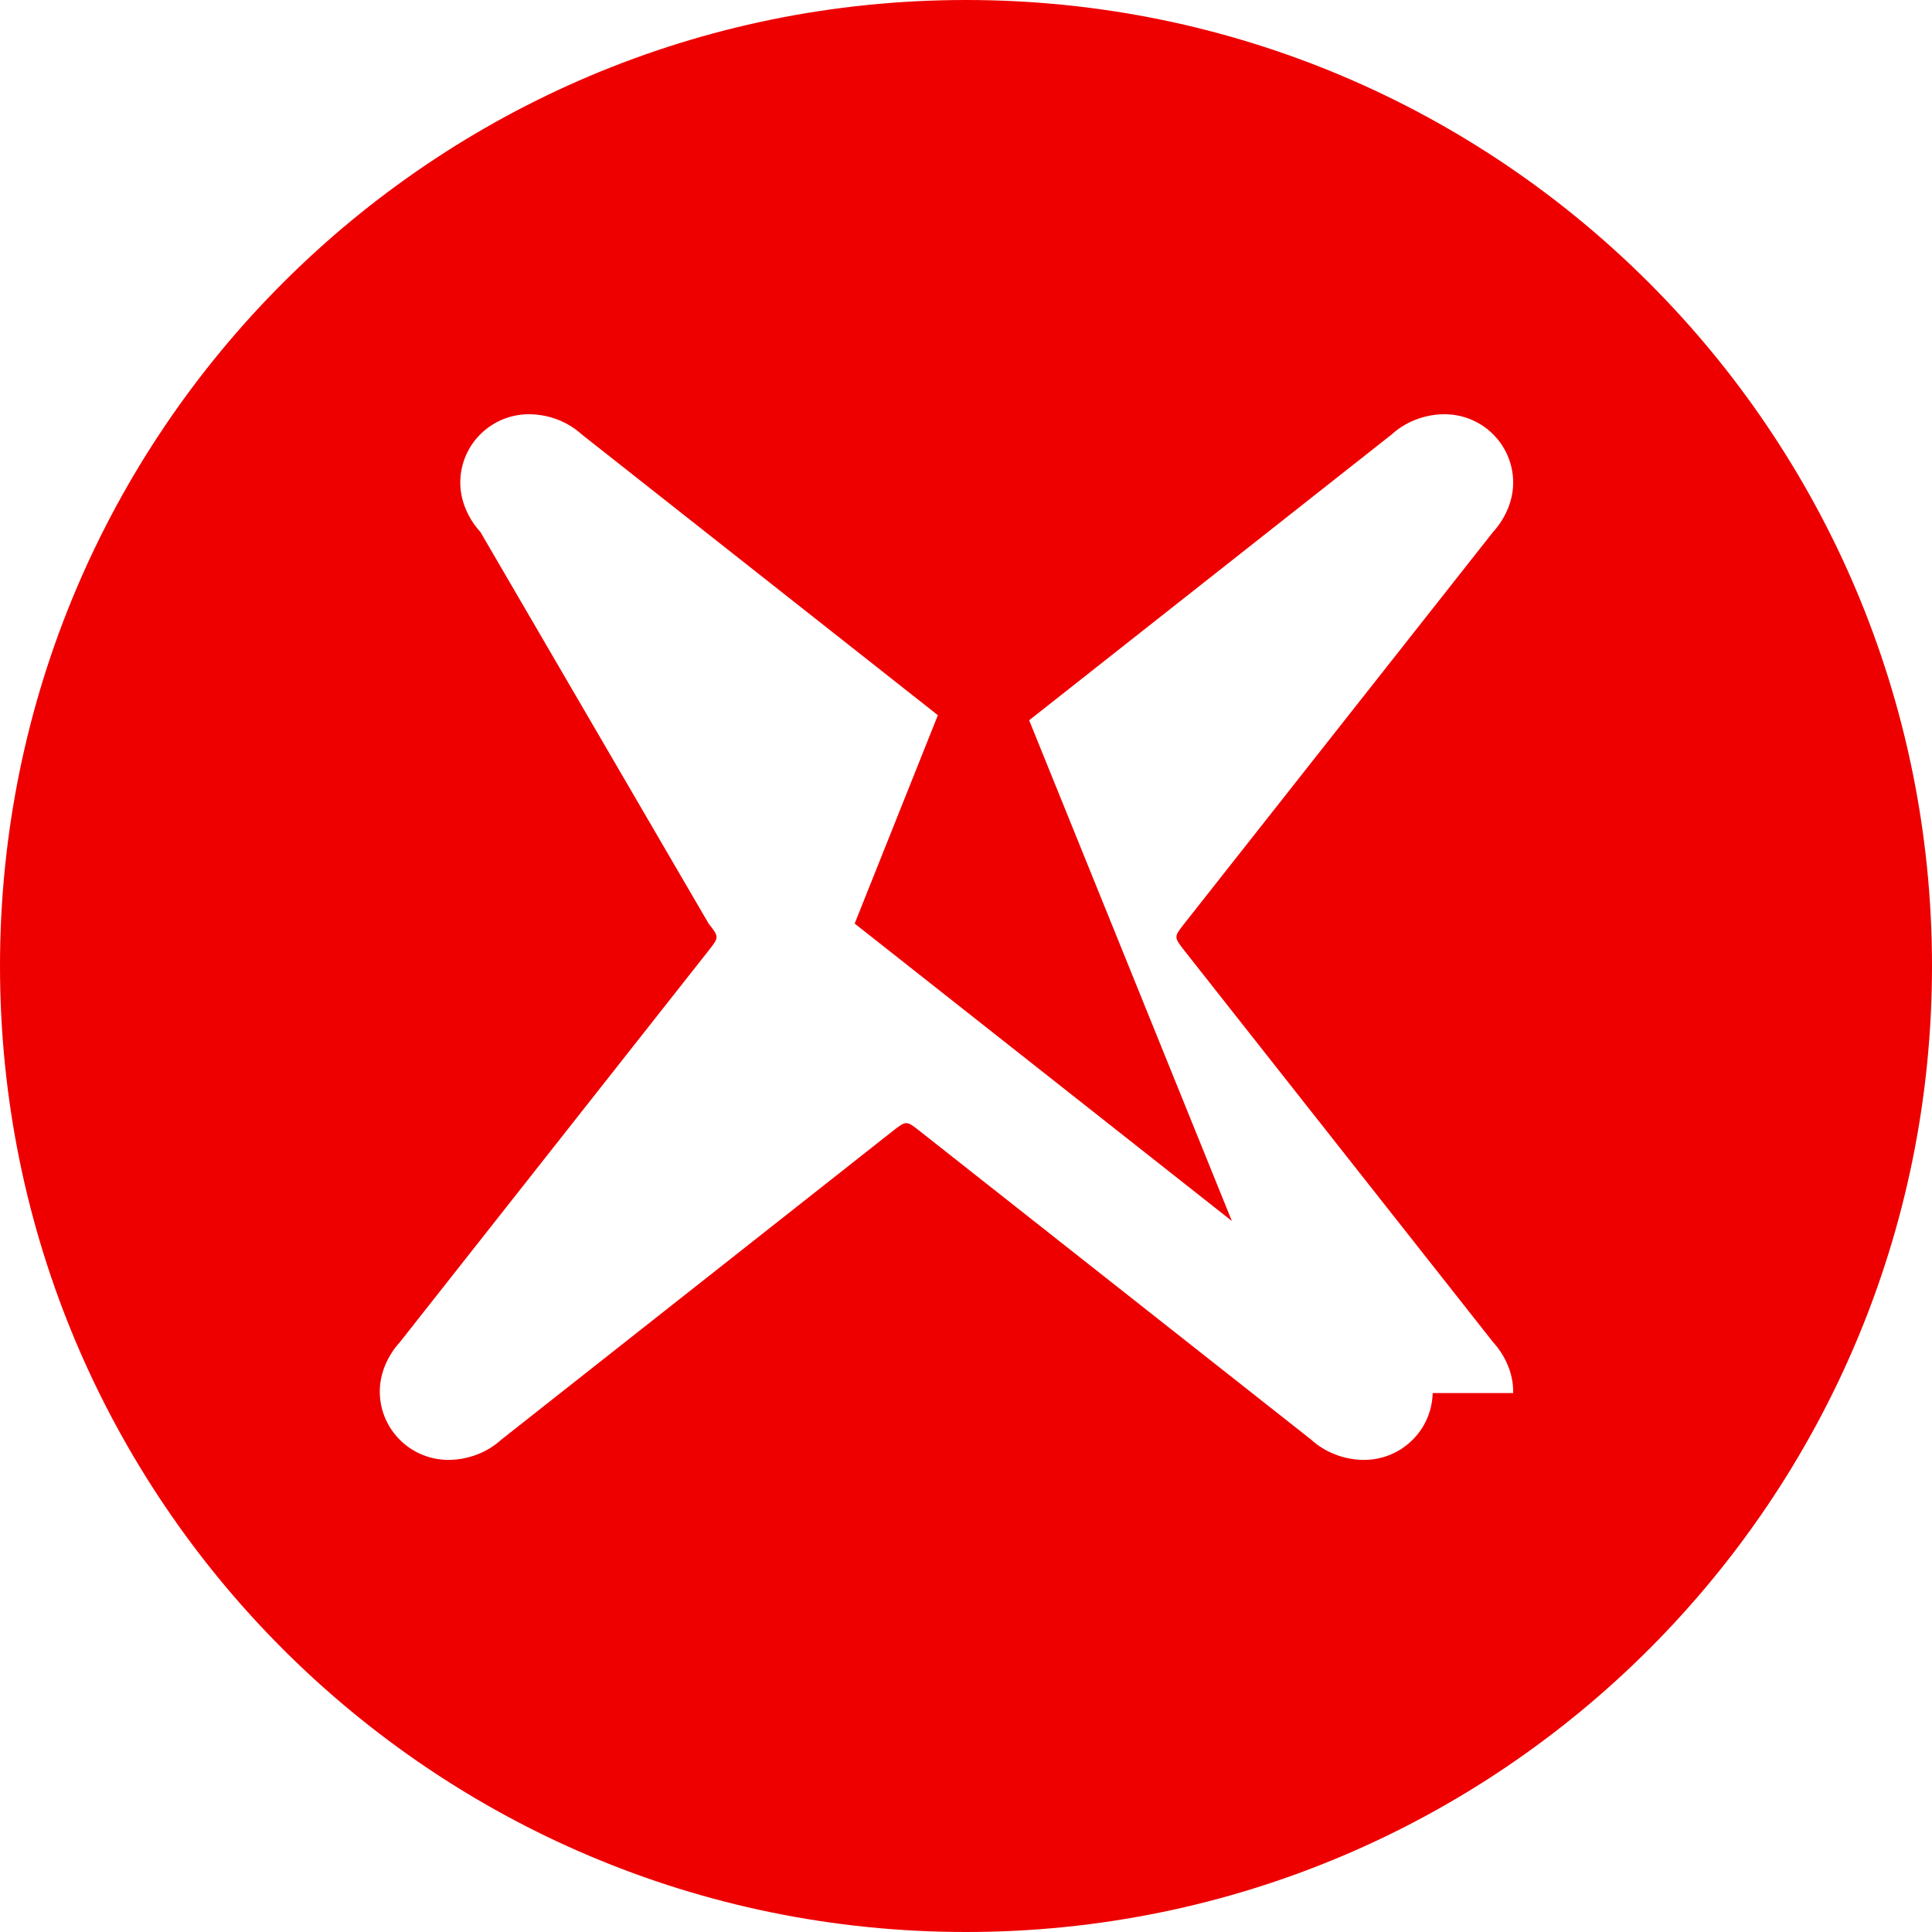 <svg xmlns="http://www.w3.org/2000/svg" viewBox="0 0 24 24" fill="#EE0000">
  <path d="M10.617 11.473l4.686 3.695-3.102-7.662-1.584 3.967zM12 0C5.371 0 0 5.371 0 12s5.371 12 12 12 12-5.371 12-12S18.629 0 12 0zm5.797 17.305c-.011.471-.403.842-.875.83-.236-.006-.464-.096-.633-.25l-4.863-3.834c-.168-.132-.168-.132-.337 0l-4.863 3.834c-.169.154-.397.244-.633.25-.472.012-.864-.359-.875-.83-.006-.236.096-.464.25-.633l3.834-4.863c.132-.168.132-.168 0-.337L5.968 6.609c-.154-.169-.256-.397-.25-.633.011-.471.403-.842.875-.83.236.006.464.096.633.25l4.863 3.834c.168.132.168.132.337 0l4.863-3.834c.169-.154.397-.244.633-.25.472-.012.864.359.875.83.006.236-.096.464-.25.633l-3.834 4.863c-.132.168-.132.168 0 .337l3.834 4.863c.154.169.256.397.25.633z"/>
</svg>